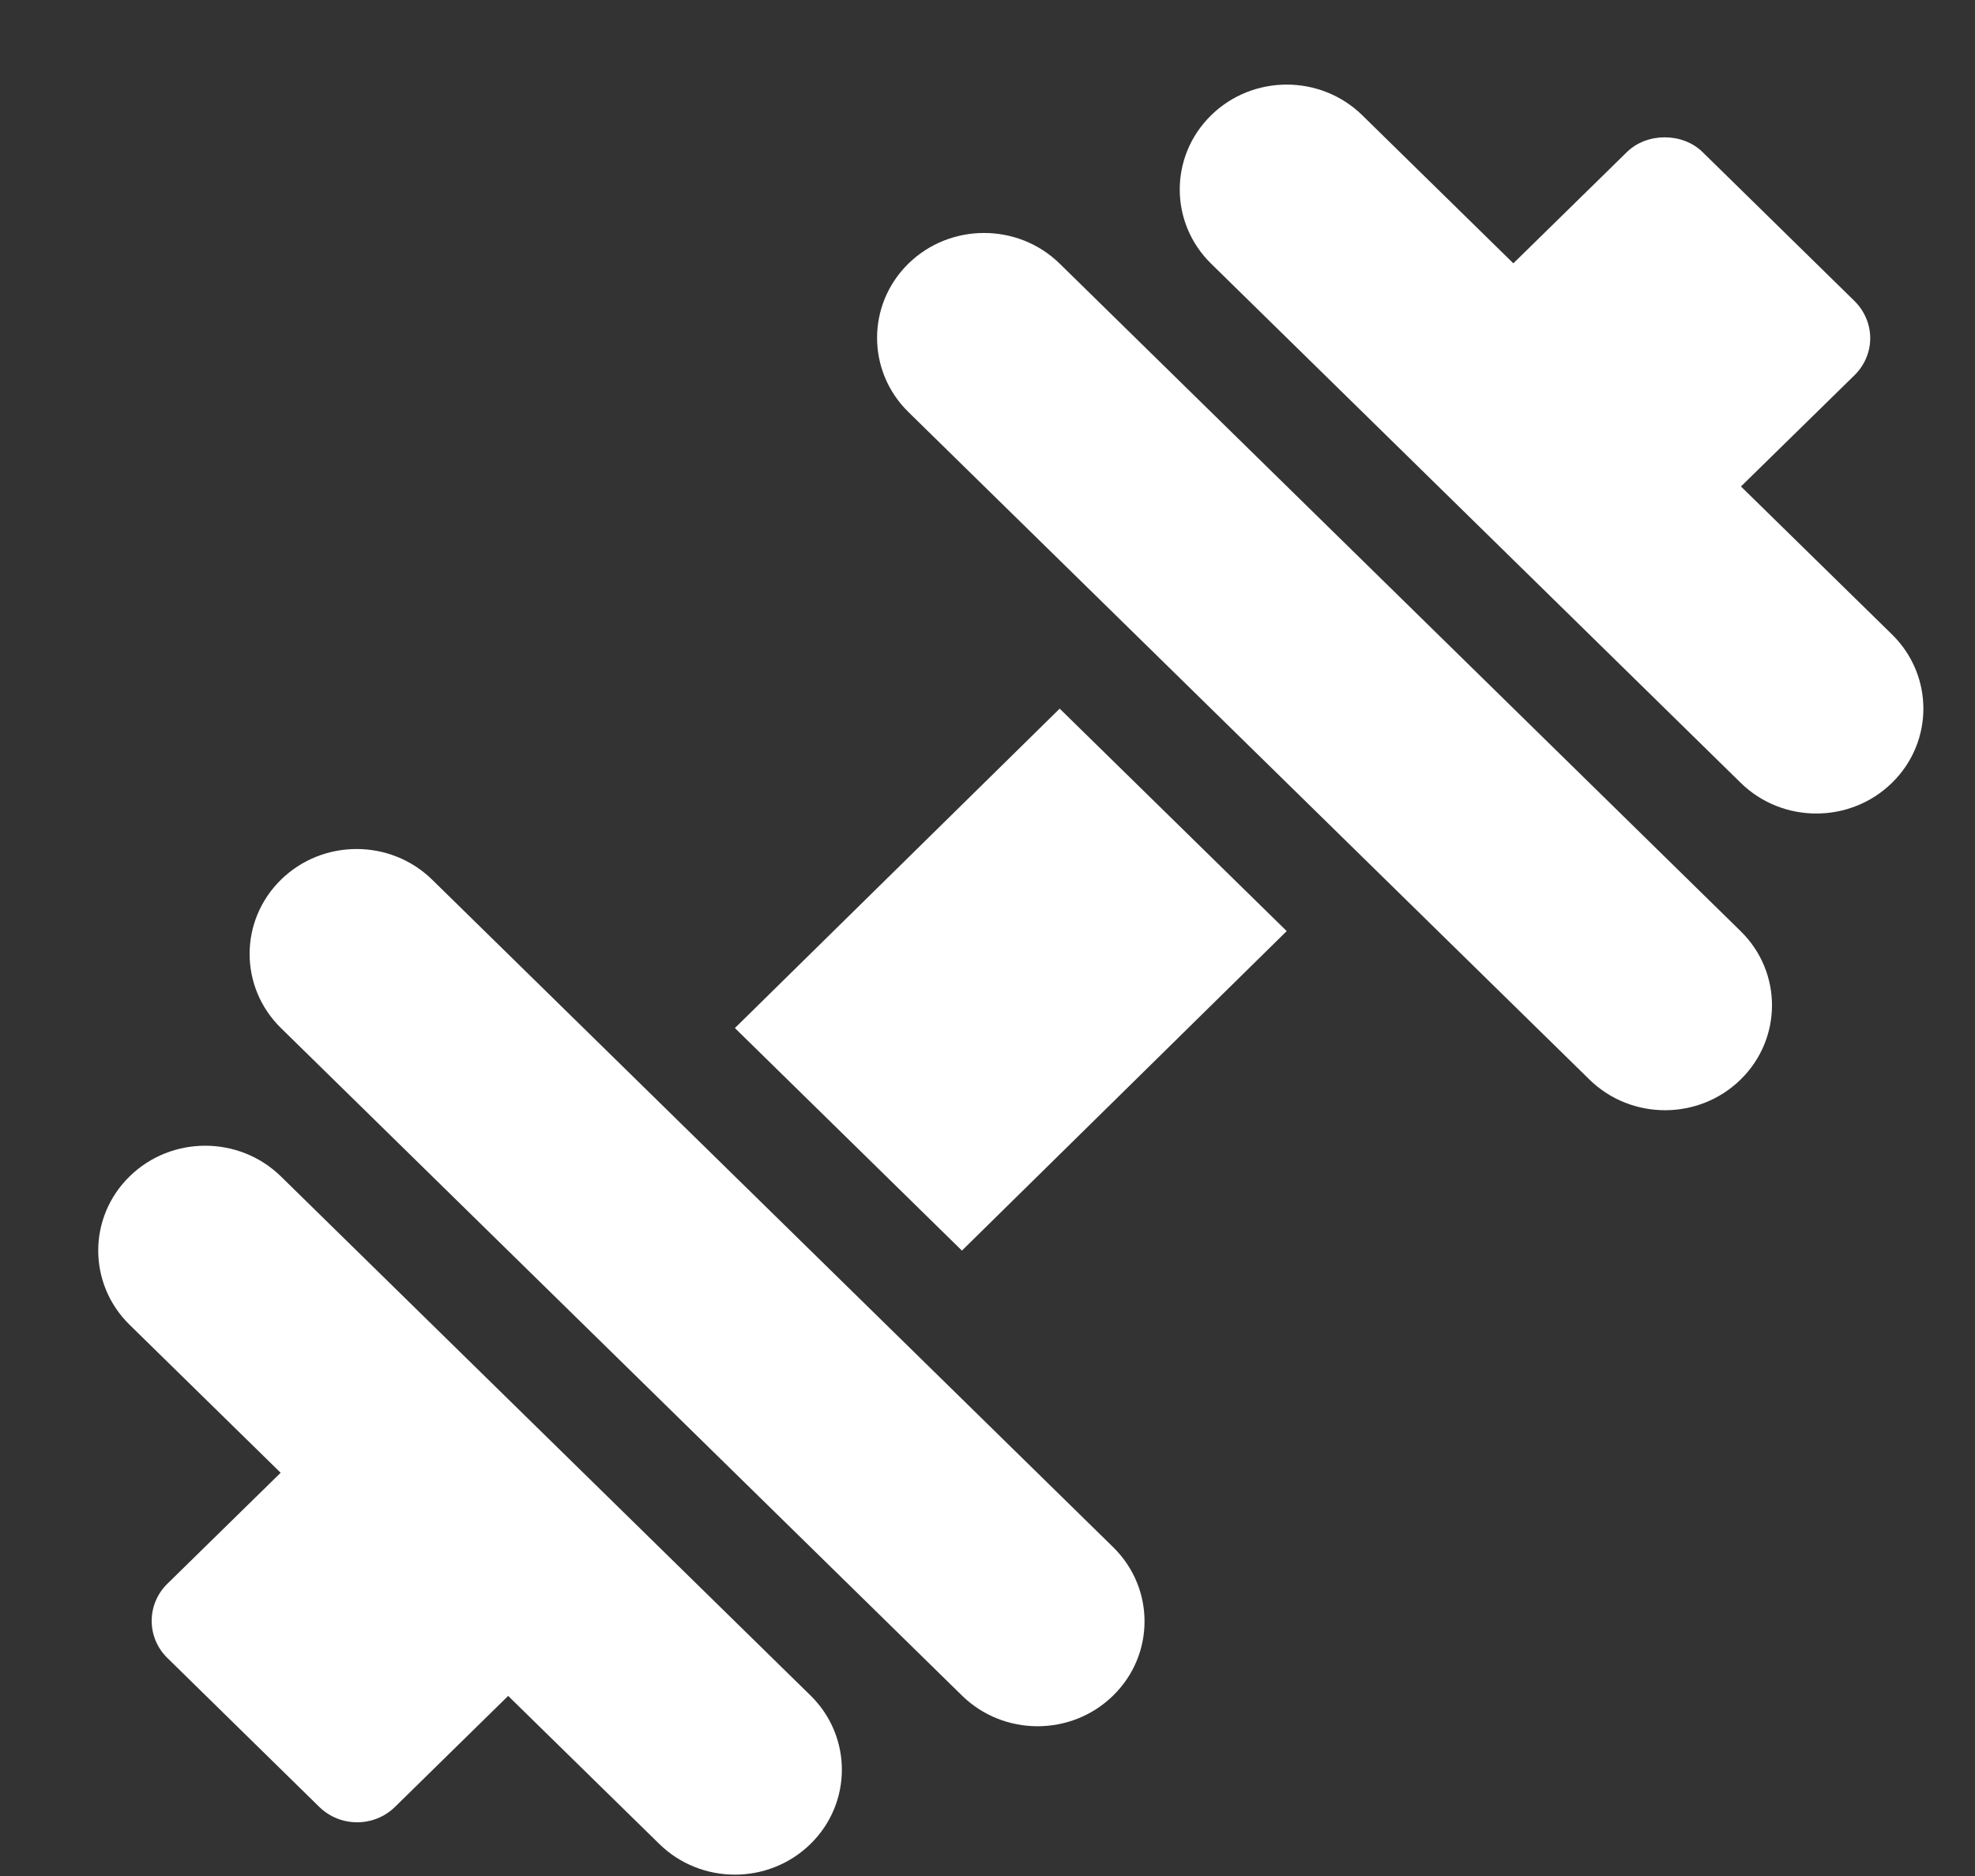 <svg width="20" height="19" viewBox="0 0 20 19" fill="none" xmlns="http://www.w3.org/2000/svg">
<rect x="0" y="0" width="20" height="19" fill="#333333" stroke="none"/>
<path d="M19.16 6.426L17.63 4.927L18.78 3.8C18.881 3.701 18.939 3.566 18.939 3.425C18.939 3.284 18.881 3.149 18.78 3.049L17.241 1.54C17.038 1.341 16.678 1.341 16.475 1.54L15.325 2.667L13.796 1.168C13.373 0.753 12.687 0.753 12.264 1.168C11.841 1.583 11.841 2.255 12.264 2.67L17.627 7.928C18.05 8.343 18.736 8.343 19.16 7.928C19.583 7.513 19.583 6.841 19.16 6.426Z" fill="white"/>
<path d="M8.208 17.172L2.845 11.915C2.421 11.5 1.735 11.5 1.312 11.915C0.889 12.329 0.889 13.002 1.312 13.417L2.842 14.916L1.694 16.041C1.593 16.14 1.536 16.275 1.536 16.416C1.536 16.557 1.593 16.692 1.694 16.791L3.233 18.3C3.339 18.404 3.478 18.456 3.617 18.456C3.755 18.456 3.894 18.404 4 18.3L5.146 17.176L6.676 18.675C7.099 19.09 7.785 19.09 8.208 18.675C8.631 18.26 8.631 17.587 8.208 17.172Z" fill="white"/>
<path d="M10.731 7.177L7.442 10.412L9.741 12.666L13.03 9.43L10.731 7.177Z" fill="white"/>
<path d="M17.627 9.431L10.731 2.67C10.308 2.256 9.622 2.256 9.199 2.67C8.776 3.085 8.776 3.758 9.199 4.173L16.095 10.933C16.518 11.348 17.204 11.348 17.627 10.933C18.05 10.518 18.05 9.845 17.627 9.431Z" fill="white"/>
<path d="M11.273 15.67L4.377 8.91C3.954 8.495 3.268 8.495 2.845 8.91C2.422 9.325 2.422 9.997 2.845 10.412L9.741 17.172C10.164 17.587 10.85 17.587 11.273 17.172C11.696 16.757 11.696 16.085 11.273 15.67Z" fill="white"/>
</svg>

